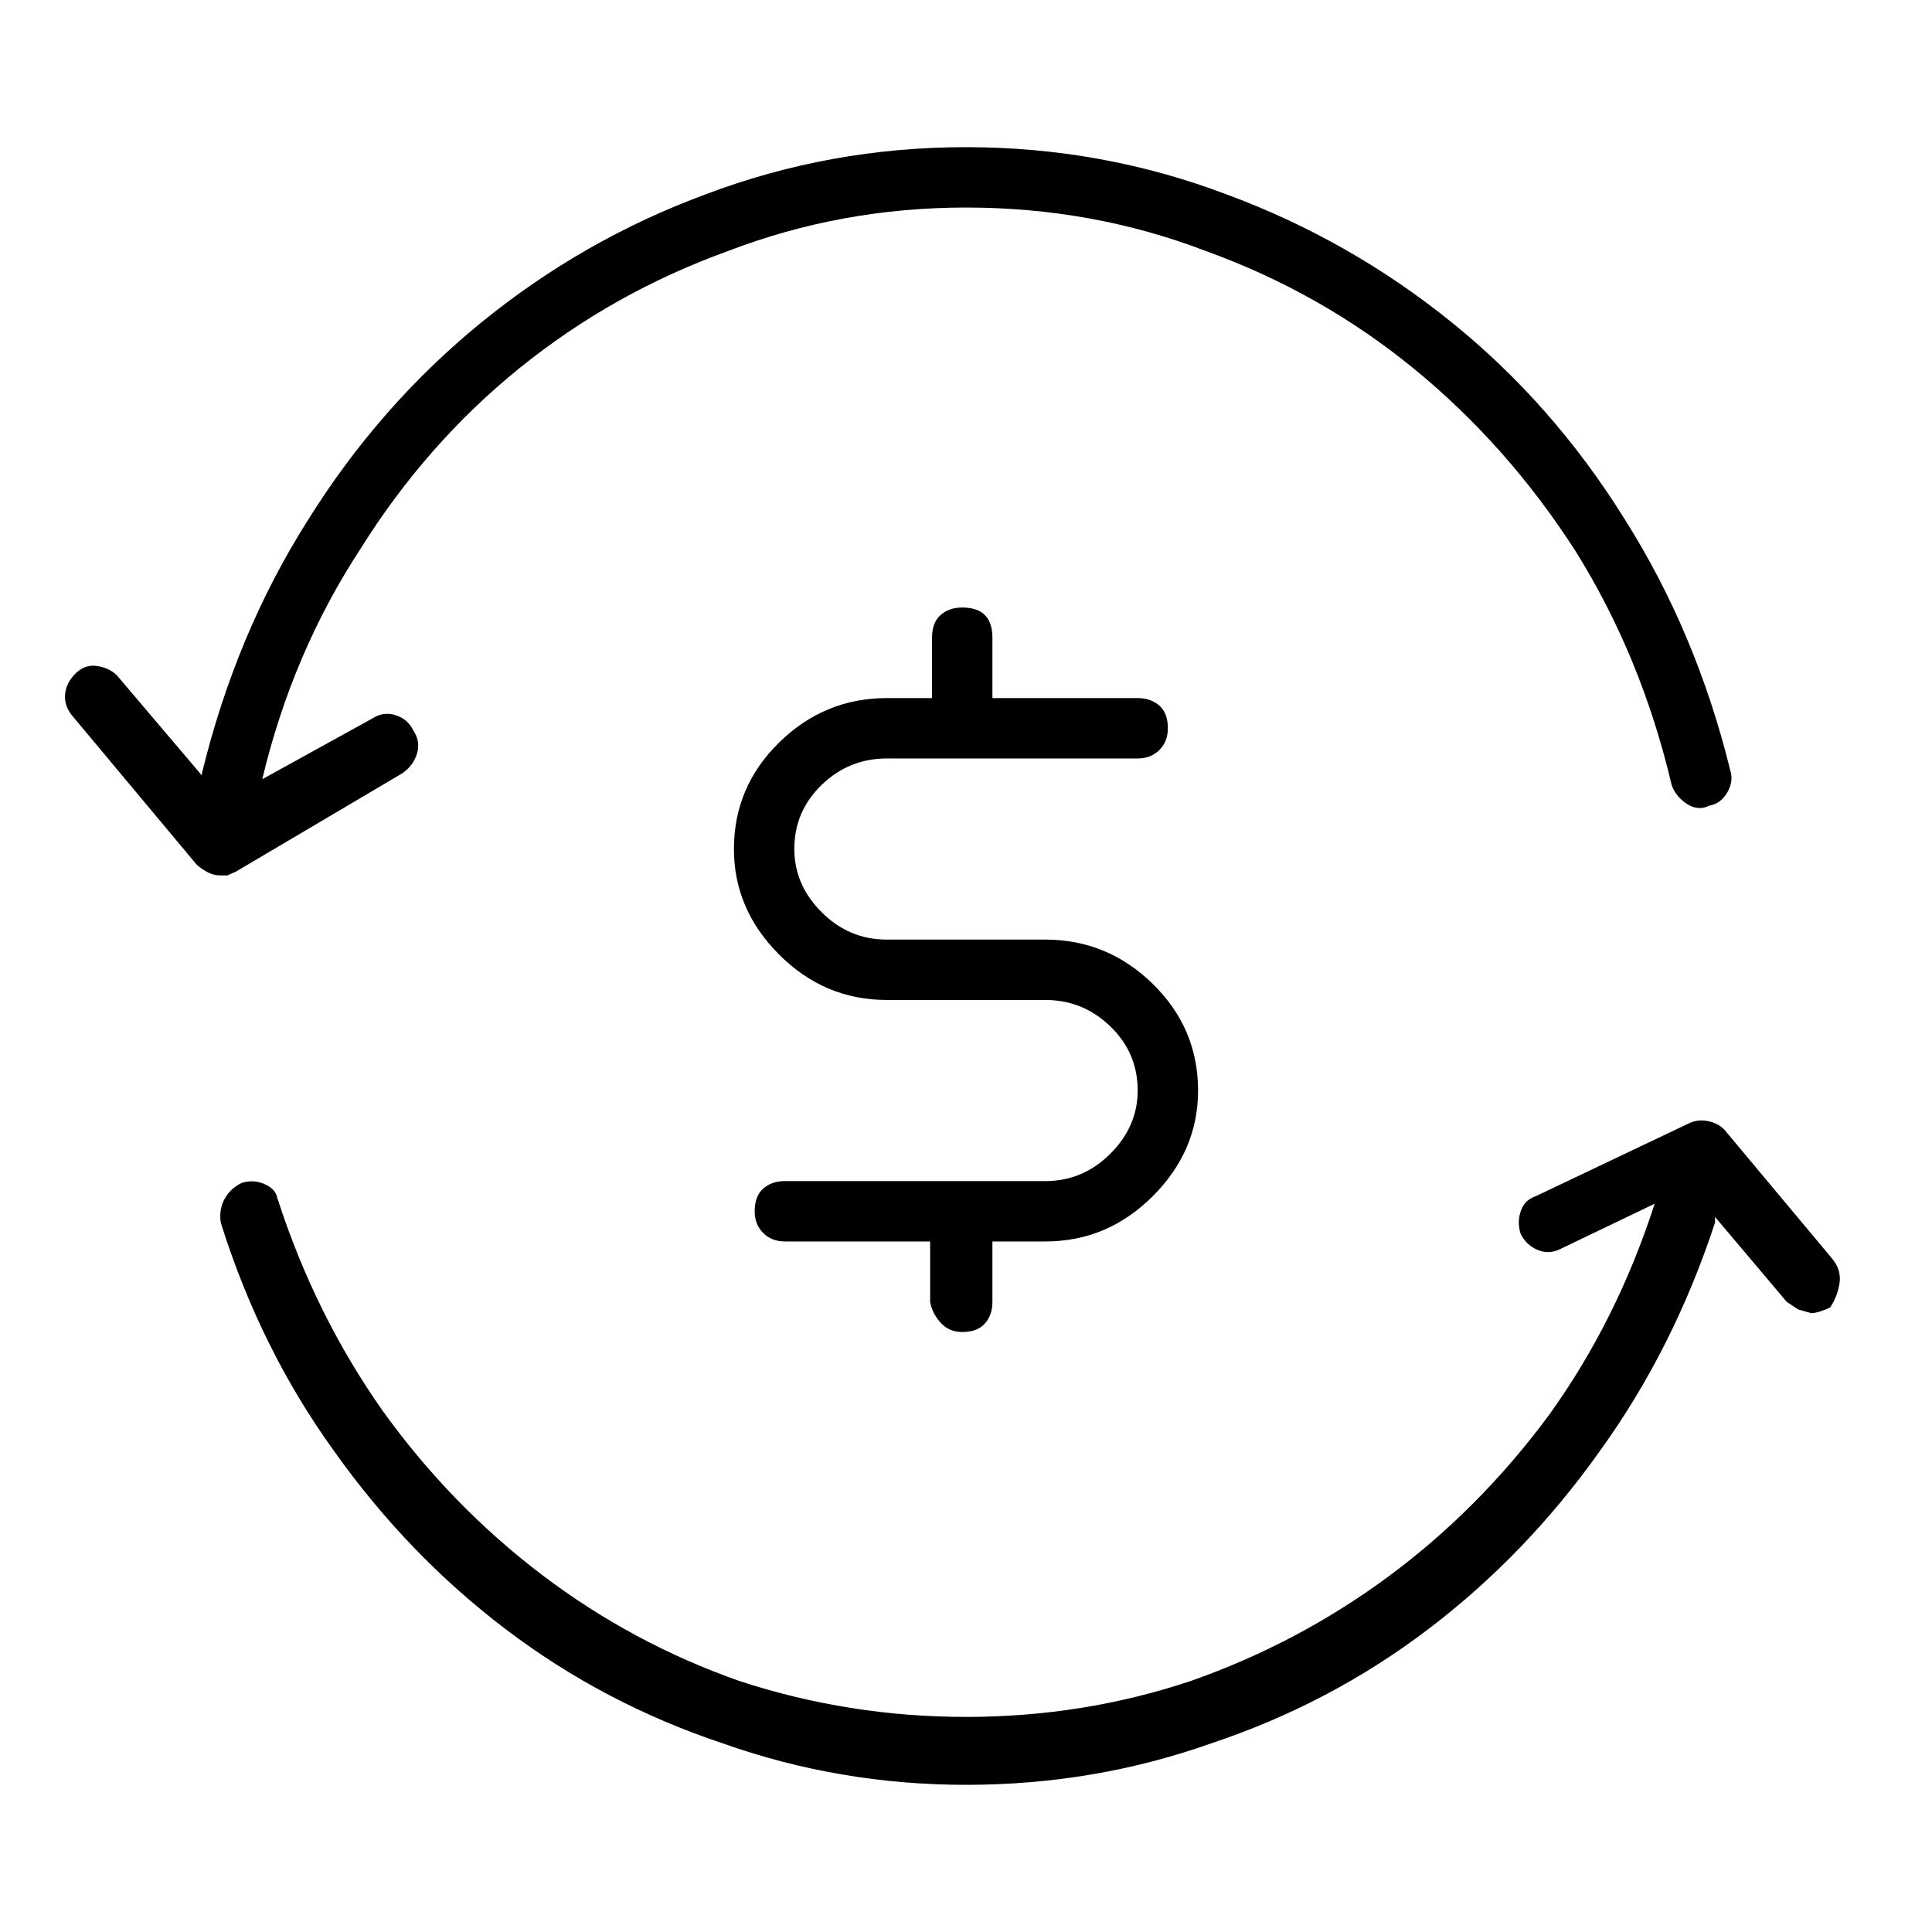 <svg viewBox="0 0 1024 1024" xmlns="http://www.w3.org/2000/svg">
  <path transform="scale(1, -1) translate(0, -960)" fill="currentColor" d="M971 293l-56 67q-3 4 -8.5 5.5t-10.5 -0.5l-82 -39q-6 -2 -8 -8t0 -12q3 -6 9 -8.5t12 0.5l50 24q-20 -62 -56 -112q-37 -50 -85 -85.5t-105 -55.5q-57 -19 -119 -19t-120 19q-57 20 -105 56.5t-84 86.5q-36 51 -56 113q-1 5 -7 7.5t-12 0.5q-6 -3 -9 -8.5t-2 -12.5 q21 -67 60 -121q39 -55 91 -94.5t115 -60.5q62 -22 129 -22q68 0 130 22q63 21 115 60.5t91 94.5q39 54 61 121v2v1l38 -45l6 -4t7 -2q2 0 5 1t5 2q4 6 5 13t-4 13v0zM213 550q6 4 8 10.5t-2 12.5q-3 6 -9.5 8t-12.5 -2l-58 -32q16 67 52 122q35 56 84.5 96t110.5 62 q60 23 126 23q67 0 127 -23q61 -22 110.5 -62.5t85.5 -96.5q35 -56 51 -124q2 -6 8 -10t12 -1q6 1 9.5 7t1.5 12q-18 73 -56 133q-38 61 -92 104.5t-119 67.5q-66 25 -138 25t-138 -25q-65 -24 -119 -68t-92 -105q-38 -60 -56 -134v-0.5v-0.5l-45 53q-4 4 -10.5 5t-11.5 -4 t-5.5 -11t3.5 -11l66 -79q2 -2 5.5 -4t7.5 -2h3.5t4.5 2l88 52v0zM510 254q8 0 12 4.5t4 11.5v32h28q33 0 57 24t24 56q0 33 -24 56.5t-57 23.5h-84q-20 0 -34.5 14.5t-14.5 33.5q0 20 14.5 34t34.5 14h133q7 0 11.5 4.5t4.5 11.5q0 8 -4.5 12t-11.5 4h-77v32q0 8 -4 12 t-12 4q-7 0 -11.5 -4t-4.5 -12v-32h-24q-33 0 -57 -23.5t-24 -56.5q0 -32 24 -56t57 -24h84q20 0 34.5 -14t14.5 -34q0 -19 -14.5 -33.5t-34.5 -14.5h-138q-7 0 -11.5 -4t-4.5 -12q0 -7 4.5 -11.5t11.5 -4.5h77v-32q1 -6 5.5 -11t11.5 -5v0z" />
</svg>